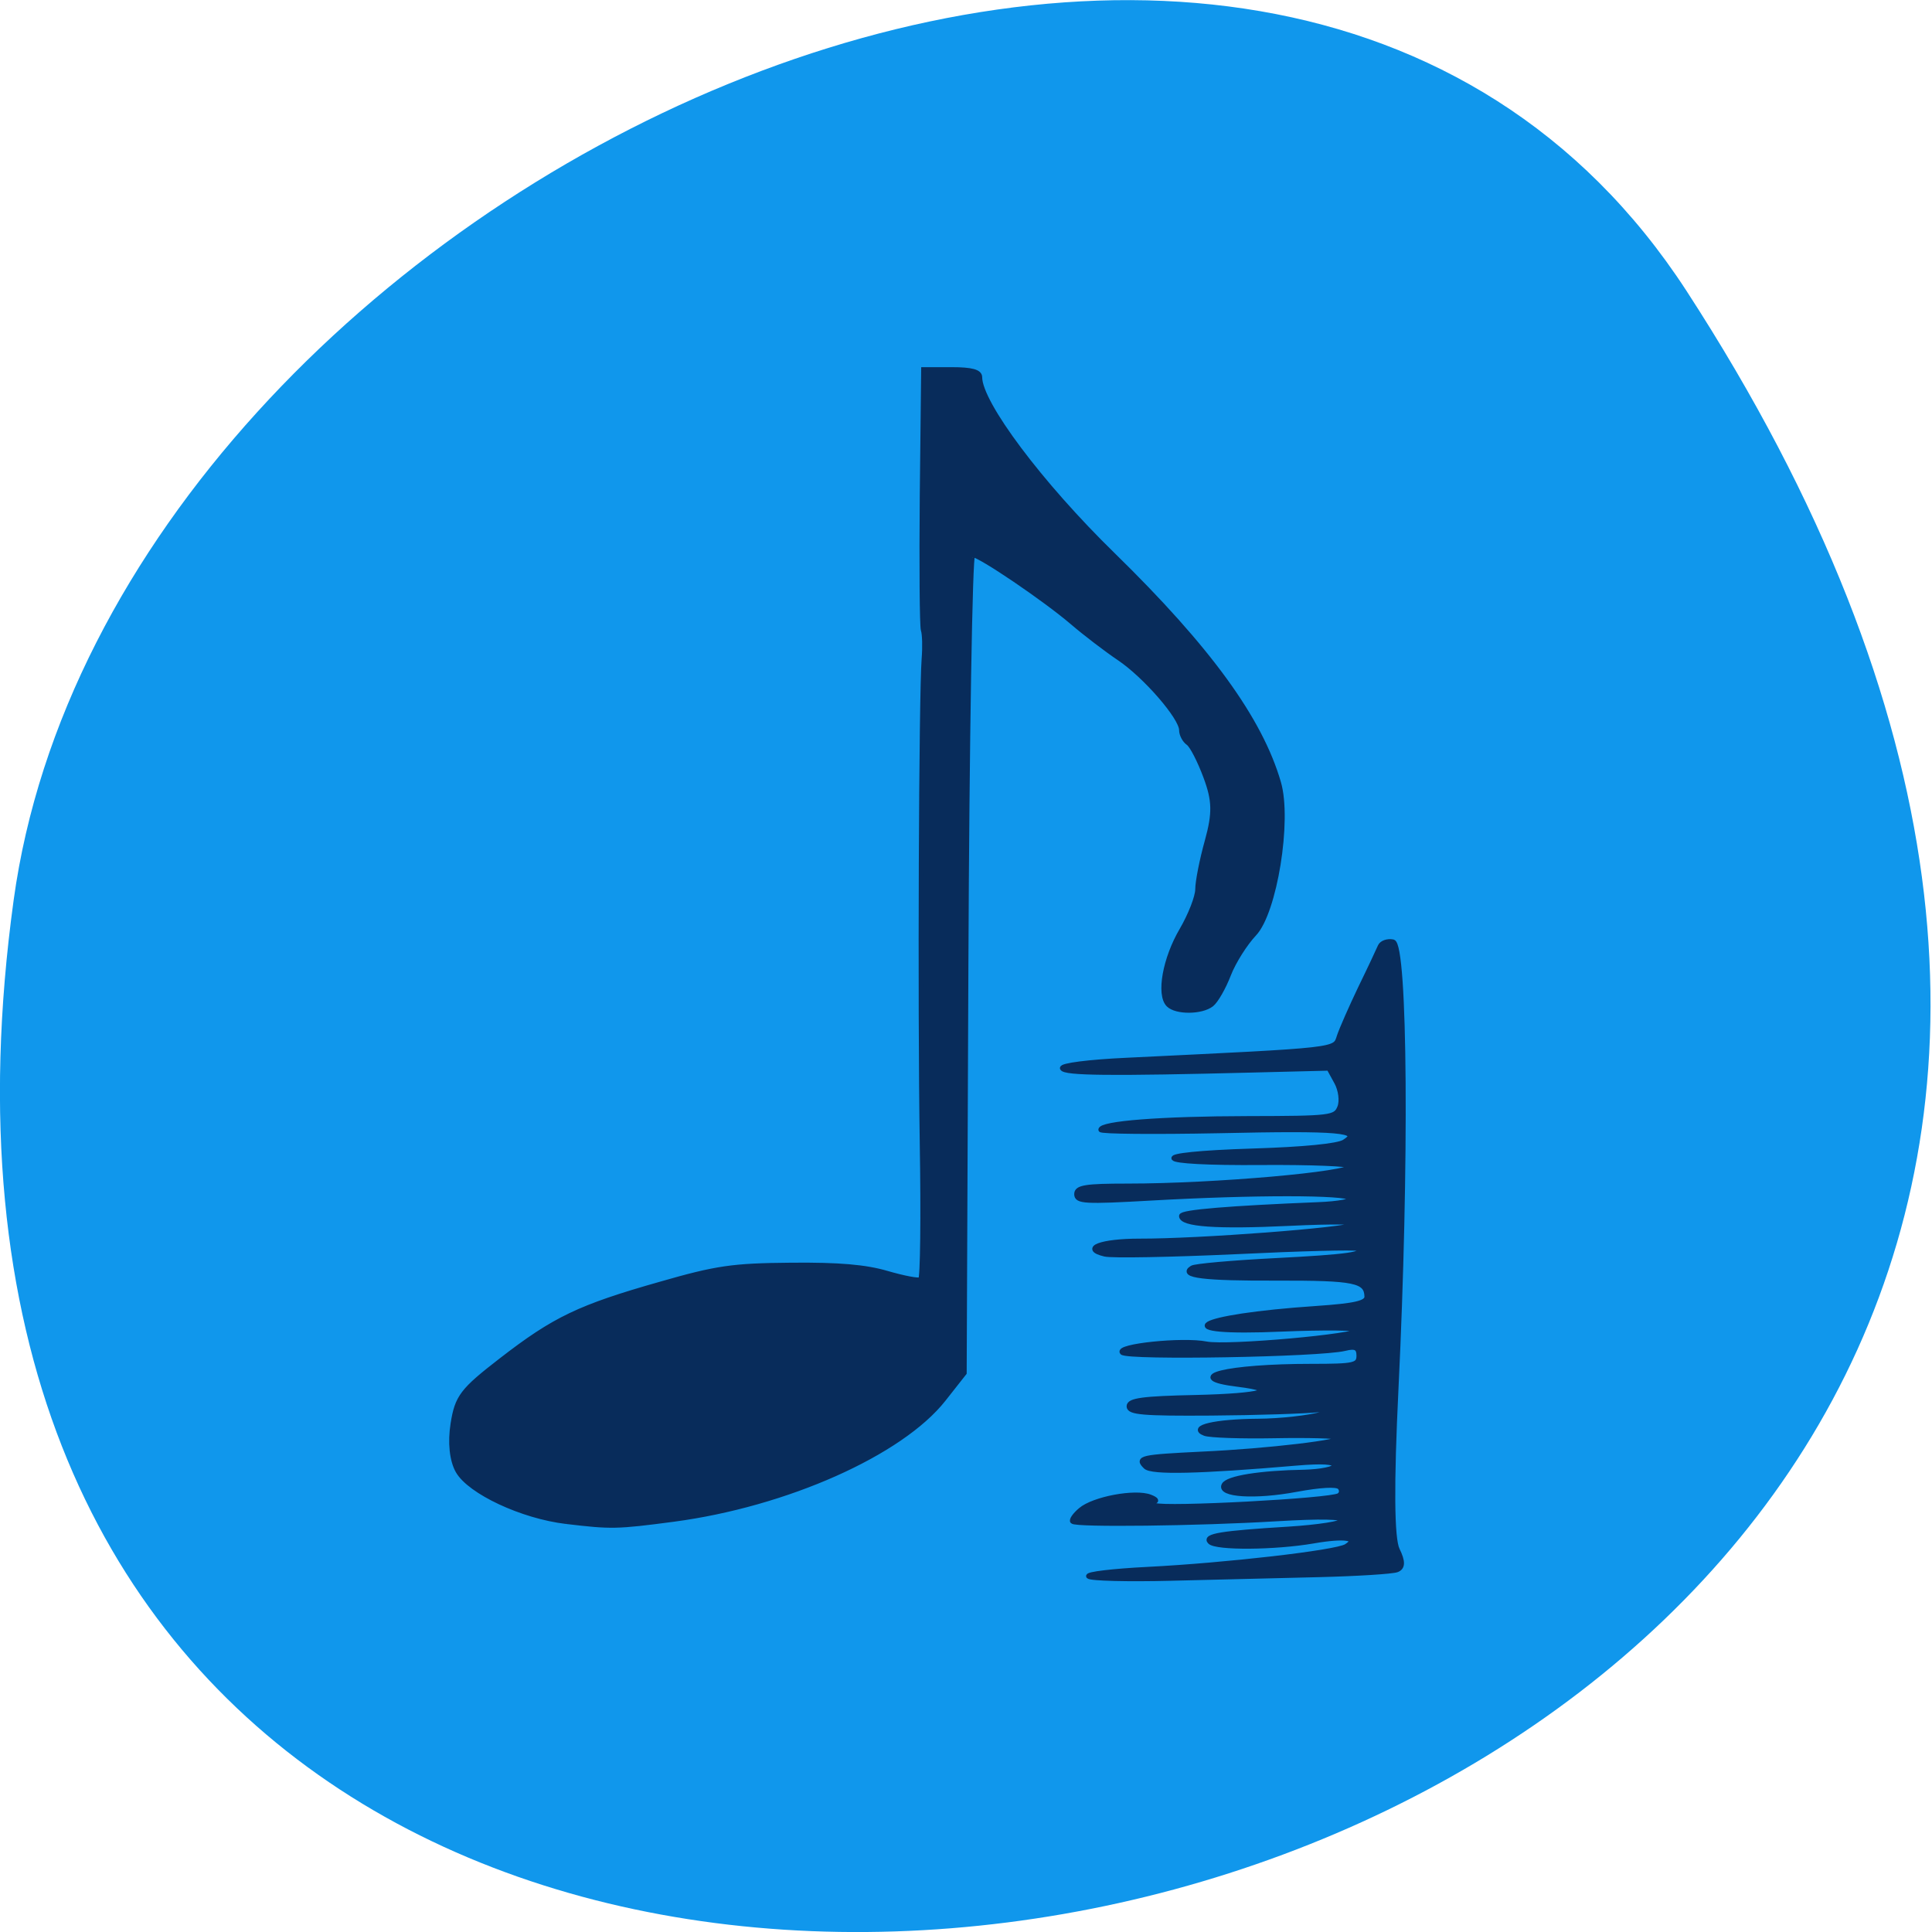 <svg xmlns="http://www.w3.org/2000/svg" viewBox="0 0 48 48"><path d="m 41.898 7.223 c 27.453 42.26 -47.531 58.61 -41.559 15.14 c 2.438 -17.727 31.05 -31.3 41.559 -15.14" fill="#1097ec"/><path d="m 154.04 254.45 c -0.47 -0.476 5.202 -1.155 12.552 -1.529 c 16.714 -0.85 40.475 -3.602 42.623 -4.962 c 2.886 -1.801 -0.268 -2.311 -7.05 -1.121 c -8.189 1.427 -20.775 1.529 -22.12 0.17 c -1.275 -1.291 2.416 -1.903 16.781 -2.787 c 6.41 -0.408 11.646 -1.223 11.646 -1.869 c 0 -0.782 -4.497 -0.884 -14.23 -0.306 c -16.814 1.02 -42.858 1.325 -43.63 0.544 c -0.302 -0.306 0.47 -1.427 1.712 -2.481 c 2.786 -2.413 11.713 -4.078 14.901 -2.821 c 1.309 0.51 1.611 0.952 0.671 0.986 c -0.94 0 -0.805 0.374 0.302 0.816 c 2.282 0.918 37.656 -0.986 39.435 -2.107 c 0.671 -0.408 0.705 -1.223 0.168 -1.801 c -0.671 -0.646 -4.128 -0.442 -9.263 0.51 c -8.76 1.665 -16.647 1.189 -15.505 -0.986 c 0.772 -1.495 7.719 -2.617 17.251 -2.787 c 3.558 -0.102 6.477 -0.714 6.477 -1.359 c 0 -0.85 -2.584 -1.02 -8.223 -0.544 c -20.741 1.801 -31.04 2.039 -32.29 0.748 c -1.913 -1.903 -1.01 -2.107 12.08 -2.753 c 14.163 -0.646 30.81 -2.651 29.433 -3.534 c -0.537 -0.34 -6.813 -0.51 -13.928 -0.374 c -7.149 0.136 -13.827 -0.102 -14.901 -0.51 c -3.356 -1.291 2.182 -2.617 11.411 -2.685 c 4.732 -0.034 10.941 -0.714 13.794 -1.563 l 5.202 -1.495 l -5.773 0.612 c -3.155 0.34 -13.66 0.68 -23.325 0.748 c -14.532 0.102 -17.553 -0.17 -17.553 -1.495 c 0 -1.291 2.987 -1.699 14.264 -1.937 c 14.398 -0.34 18.56 -1.597 9.06 -2.787 c -12.12 -1.495 -2.383 -3.942 15.774 -3.942 c 9.162 0 10.136 -0.204 10.136 -2.277 c 0 -1.733 -0.738 -2.107 -3.02 -1.529 c -5.437 1.325 -46.45 2.039 -47.657 0.85 c -1.342 -1.393 12.988 -2.889 18.02 -1.869 c 4.43 0.884 32.655 -1.665 32.655 -2.957 c 0 -0.51 -7.384 -0.578 -16.412 -0.204 c -25.339 1.121 -19.16 -2.719 7.35 -4.52 c 8.323 -0.578 10.773 -1.155 10.773 -2.515 c -0.067 -3.5 -2.618 -4.01 -19.264 -3.976 c -15.606 0.068 -20.842 -0.578 -18.16 -2.243 c 0.604 -0.408 8.592 -1.121 17.754 -1.597 c 15.807 -0.816 19.6 -1.393 17.72 -2.549 c -0.47 -0.306 -12.216 0 -26.11 0.68 c -13.894 0.646 -26.547 0.884 -28.06 0.51 c -5.068 -1.223 -0.772 -2.855 7.451 -2.855 c 12.72 0.034 44.17 -2.379 46.08 -3.534 c 1.108 -0.612 -4.128 -0.714 -14.06 -0.238 c -15.539 0.748 -23.06 0.204 -23.06 -1.631 c 0 -0.85 10.303 -1.699 29.366 -2.481 c 4.296 -0.17 7.384 -0.748 6.88 -1.359 c -1.01 -1.223 -20.707 -1.257 -42.724 0 c -14.264 0.816 -15.975 0.714 -15.975 -0.884 c 0 -1.461 1.947 -1.767 10.941 -1.767 c 18.56 0 47.758 -2.583 47.758 -4.248 c 0 -0.51 -8.525 -0.85 -18.929 -0.782 c -24.2 0.204 -25.675 -1.801 -1.879 -2.549 c 10.706 -0.34 18.06 -1.054 19.432 -1.937 c 3.994 -2.515 -0.906 -2.957 -26.916 -2.379 c -13.894 0.272 -25.24 0.17 -25.24 -0.238 c 0 -1.393 12.854 -2.413 31.581 -2.447 c 17.754 -0.034 18.694 -0.136 19.6 -2.413 c 0.537 -1.325 0.235 -3.738 -0.671 -5.403 l -1.645 -3.02 l -16.21 0.408 c -30.507 0.782 -40.41 0.68 -40.878 -0.408 c -0.268 -0.612 5.672 -1.393 13.827 -1.767 c 45.979 -2.243 44.47 -2.073 45.48 -5.166 c 0.503 -1.529 2.551 -6.219 4.531 -10.399 c 2.01 -4.146 3.893 -8.224 4.229 -9.01 c 0.336 -0.782 1.577 -1.223 2.752 -0.986 c 2.651 0.544 2.987 48.39 0.671 96.48 c -1.01 20.9 -0.906 32.455 0.268 34.868 c 1.242 2.549 1.208 3.84 -0.101 4.35 c -1.01 0.374 -8.525 0.85 -16.647 1.054 c -8.155 0.204 -22.419 0.544 -31.682 0.782 c -9.263 0.238 -17.251 0.034 -17.72 -0.442 m -111.86 -11.827 c -9.431 -1.121 -20.64 -6.423 -23.19 -10.909 c -1.309 -2.311 -1.712 -6.185 -1.074 -10.229 c 0.906 -5.811 2.01 -7.239 10.337 -13.73 c 11.411 -8.904 16.714 -11.487 34.17 -16.482 c 11.948 -3.466 15.405 -3.976 27.89 -4.078 c 10.303 -0.102 15.975 0.408 20.573 1.767 c 3.49 1.02 6.712 1.665 7.182 1.359 c 0.436 -0.272 0.604 -13.458 0.336 -29.29 c -0.47 -30.01 -0.201 -96.82 0.403 -104.81 c 0.201 -2.549 0.134 -5.336 -0.168 -6.219 c -0.268 -0.918 -0.369 -13.934 -0.235 -28.955 l 0.302 -27.323 h 6.04 c 4.262 0 6.01 0.476 6.01 1.665 c 0 5.607 13.02 23.11 28.527 38.37 c 20.506 20.221 31.548 35.547 35.475 49.24 c 2.349 8.122 -0.839 28 -5.236 32.659 c -1.913 2.039 -4.397 5.981 -5.471 8.768 c -1.074 2.821 -2.718 5.709 -3.658 6.457 c -2.148 1.699 -7.585 1.733 -9.229 0.068 c -2.148 -2.175 -0.738 -9.991 2.853 -16.14 c 1.846 -3.195 3.39 -7.171 3.39 -8.802 c 0 -1.631 0.906 -6.321 2.047 -10.433 c 1.645 -6.02 1.577 -8.734 -0.302 -13.832 c -1.275 -3.466 -2.953 -6.797 -3.759 -7.341 c -0.805 -0.578 -1.443 -1.835 -1.443 -2.787 c 0 -2.719 -7.786 -11.759 -13.357 -15.531 c -2.752 -1.869 -7.249 -5.336 -10 -7.714 c -5.907 -5.098 -19.835 -14.613 -21.345 -14.613 c -0.571 0 -1.242 39.762 -1.443 88.39 l -0.369 88.36 l -4.43 5.675 c -9.129 11.691 -33.729 22.735 -57.86 25.964 c -12.25 1.631 -13.324 1.631 -22.956 0.476" transform="matrix(0.116 0 0 0.115 9.177 9.902)" fill="#082c5b" stroke="#082c5b" stroke-width="1.018"/></svg>